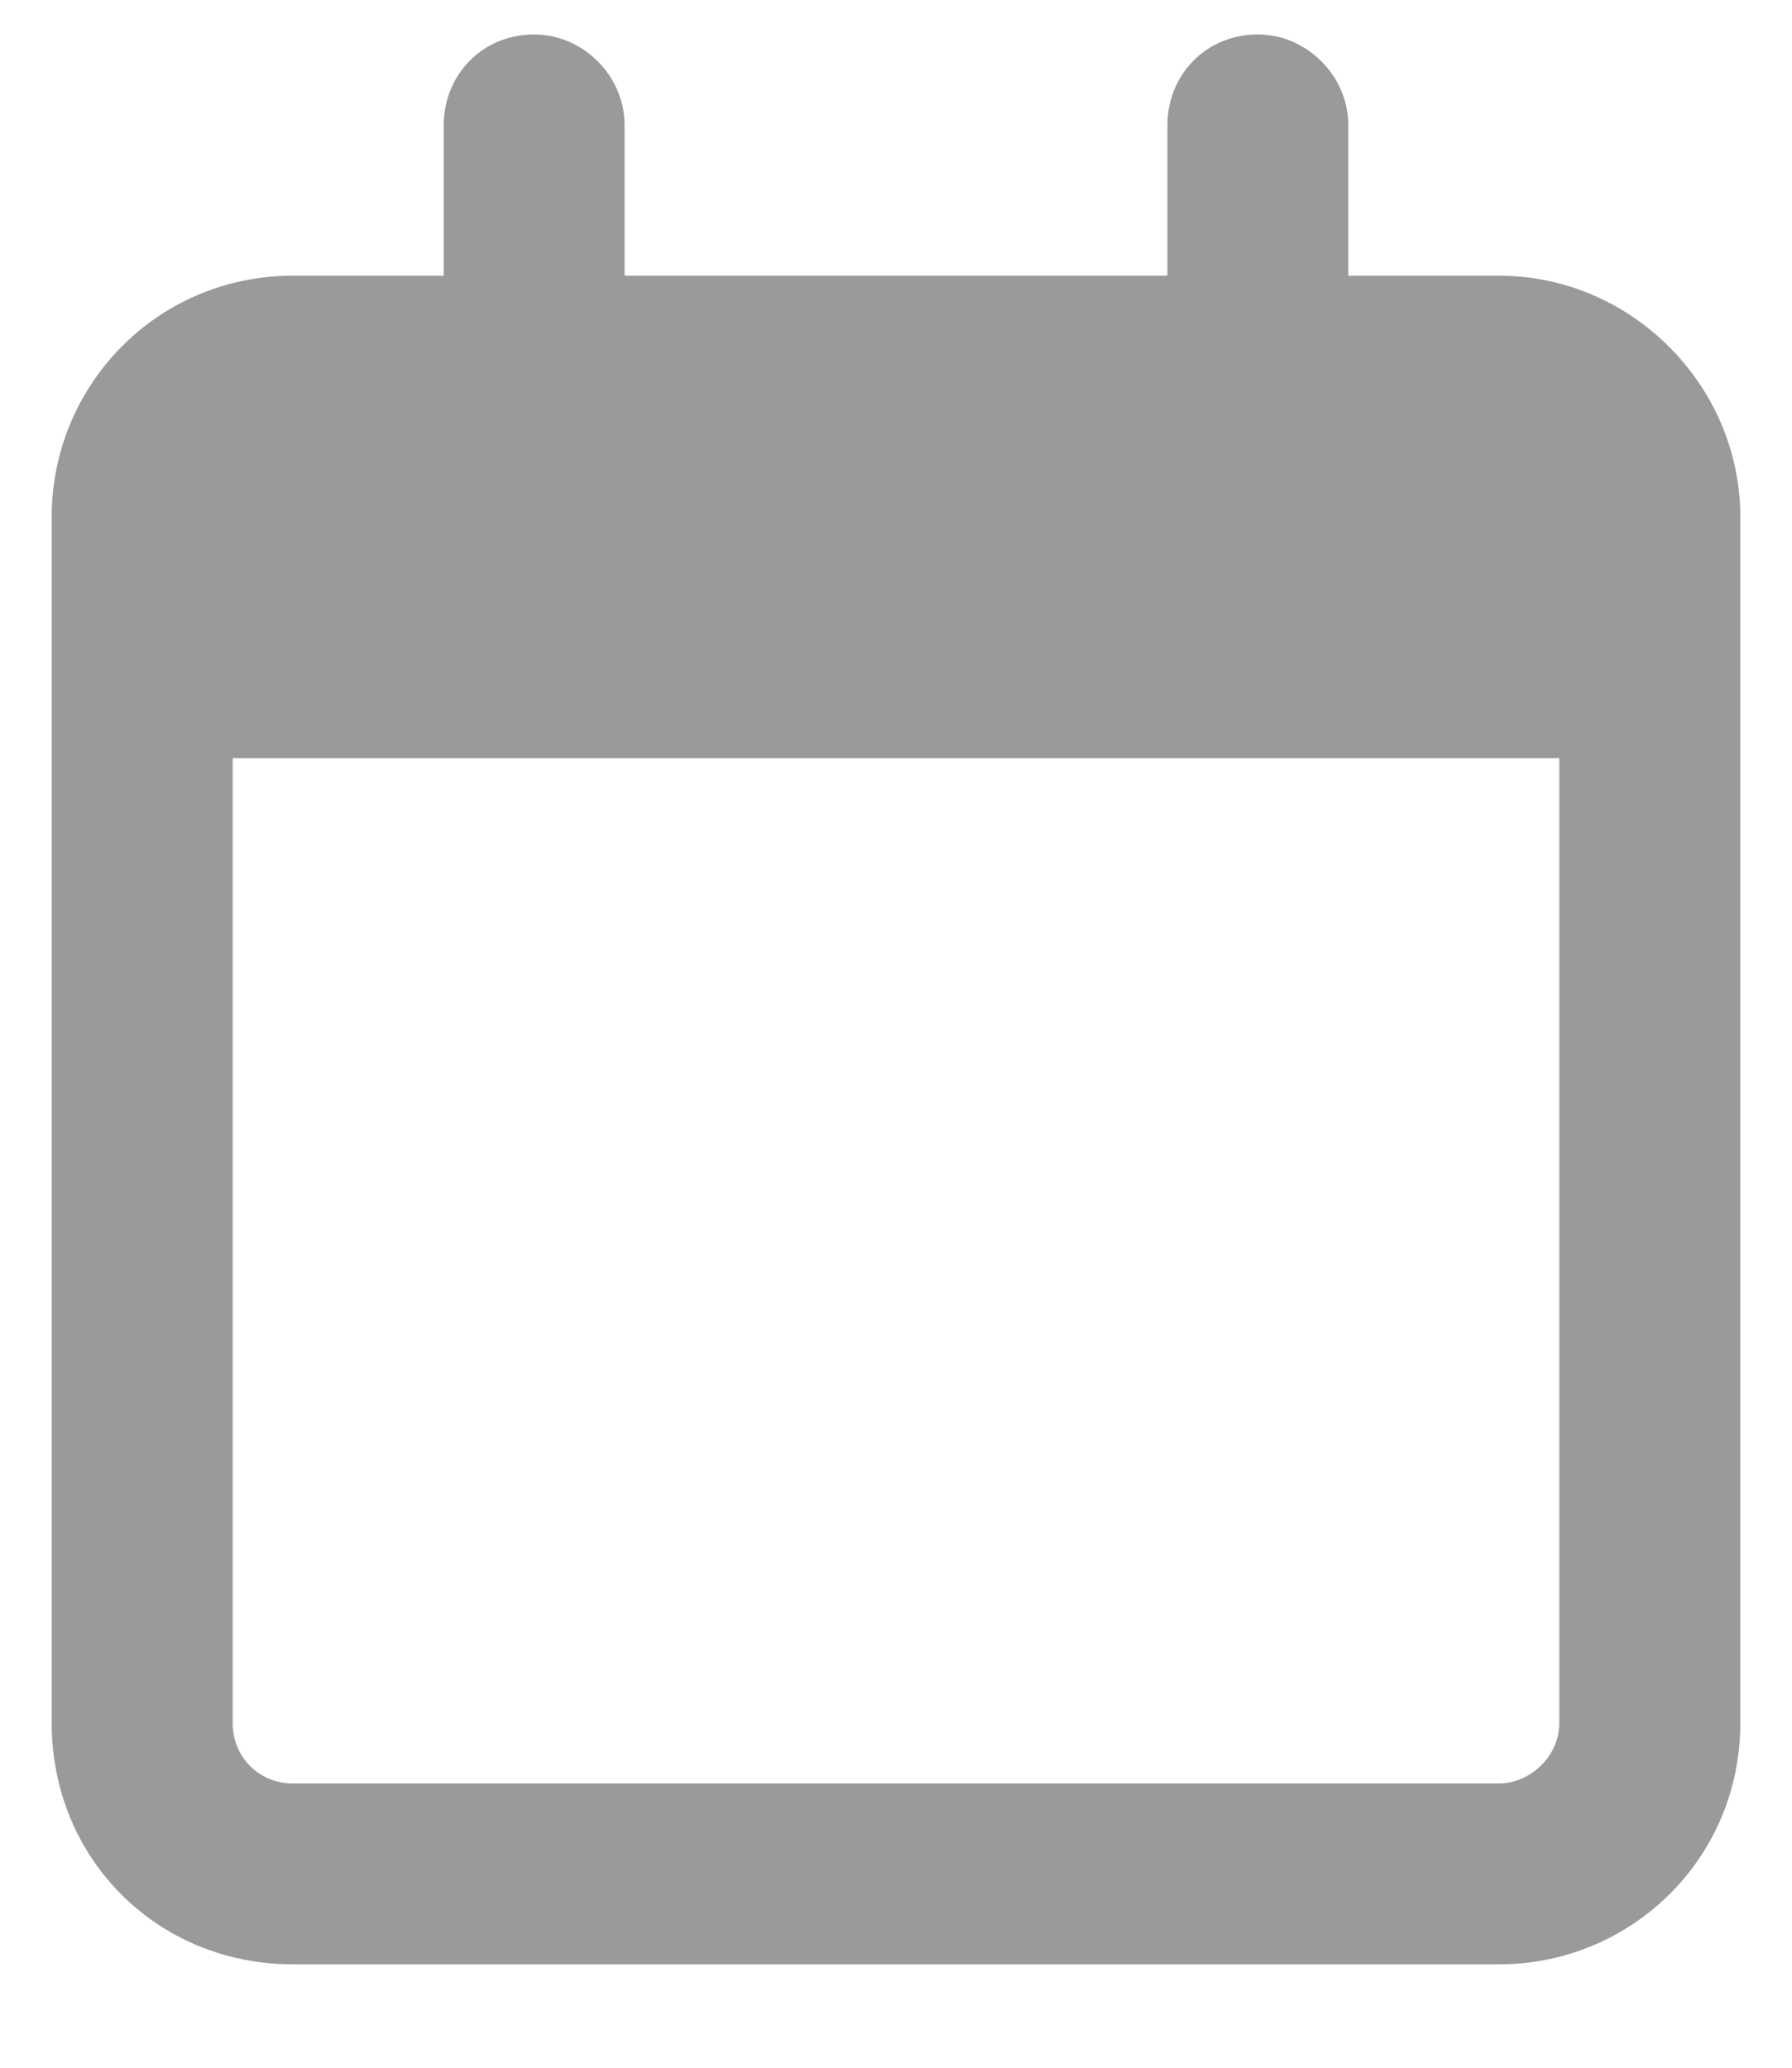 <svg width="13" height="15" viewBox="0 0 13 15" fill="none" xmlns="http://www.w3.org/2000/svg">
<path d="M4.531 2H8.469V0.906C8.469 0.551 8.742 0.25 9.125 0.25C9.48 0.25 9.781 0.551 9.781 0.906V2H10.875C11.832 2 12.625 2.793 12.625 3.75V12.5C12.625 13.484 11.832 14.25 10.875 14.25H2.125C1.141 14.25 0.375 13.484 0.375 12.5V3.75C0.375 2.793 1.141 2 2.125 2H3.219V0.906C3.219 0.551 3.492 0.25 3.875 0.25C4.23 0.25 4.531 0.551 4.531 0.906V2ZM1.688 12.5C1.688 12.746 1.879 12.938 2.125 12.938H10.875C11.094 12.938 11.312 12.746 11.312 12.5V5.5H1.688V12.5Z" fill="#9A9A9A"/>
</svg>
